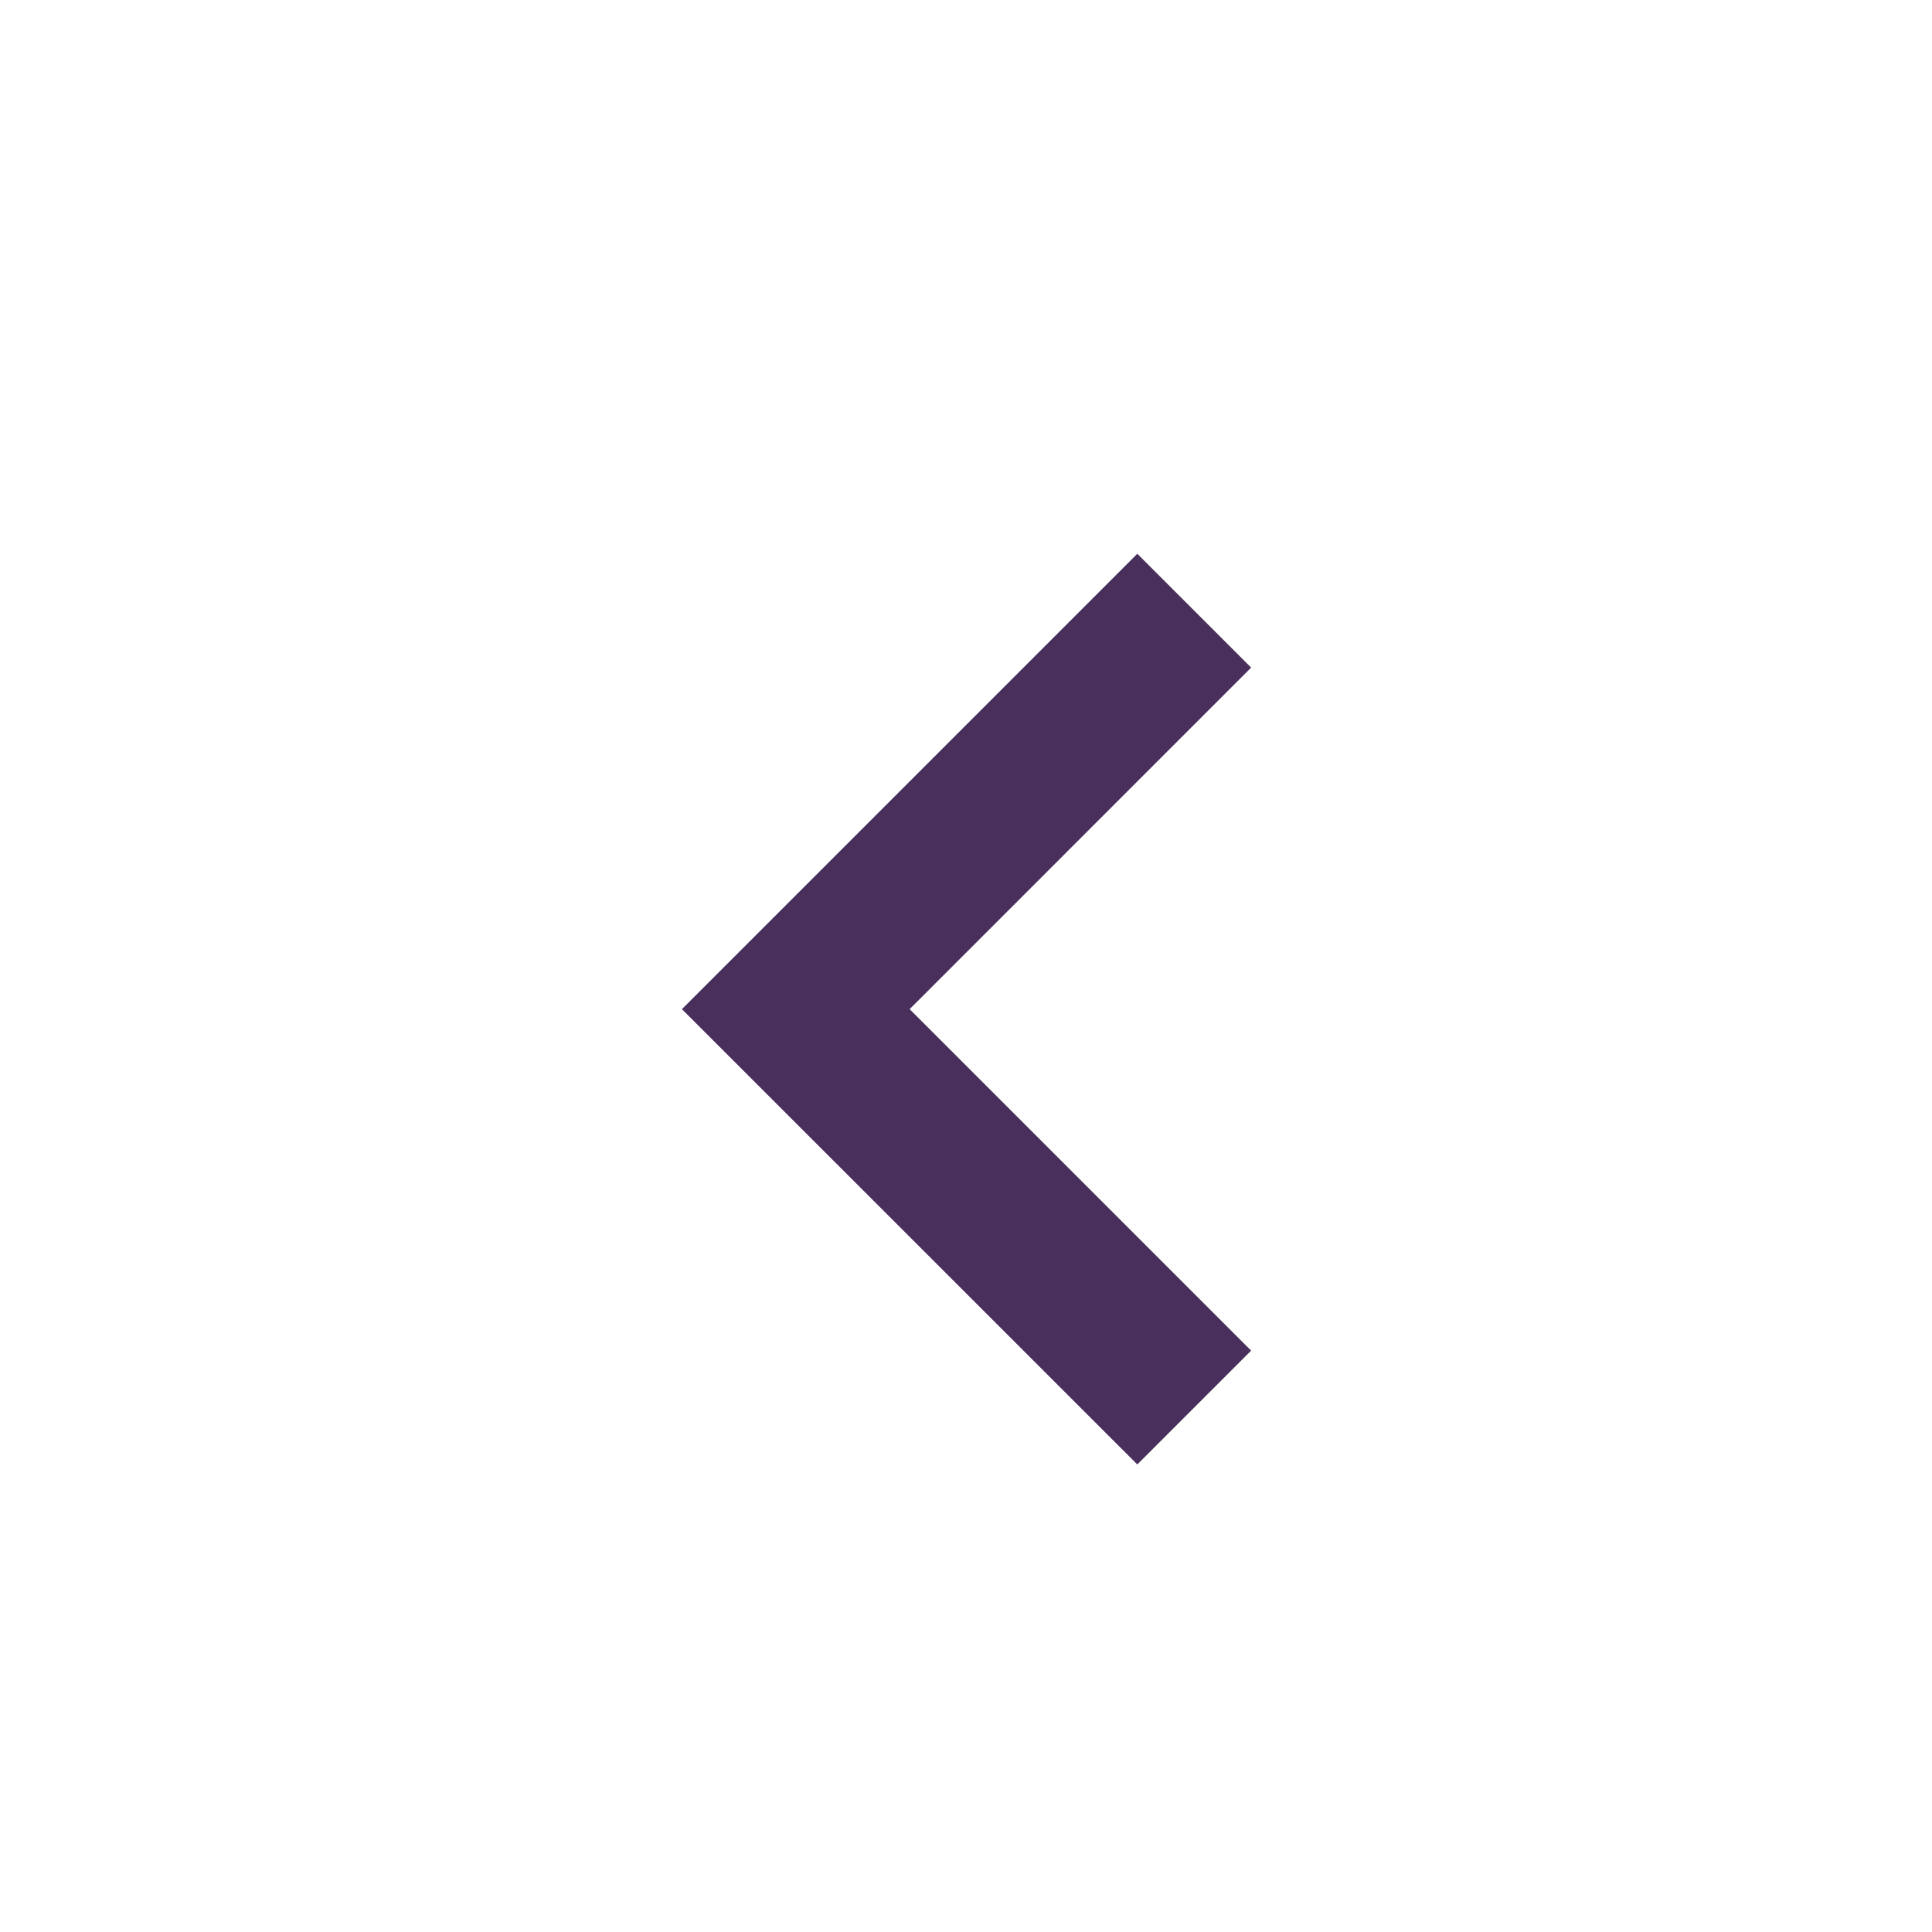 <svg xmlns="http://www.w3.org/2000/svg" xmlns:xlink="http://www.w3.org/1999/xlink" width="24" height="24" viewBox="0 0 24 24">
  <defs>
    <polygon id="chevron-left-a" points="15.542 16.778 14.128 18.192 8.471 12.536 14.128 6.879 15.542 8.293 11.3 12.536"/>
  </defs>
  <use fill="#492F5C" fill-rule="evenodd" xlink:href="#chevron-left-a"/>
</svg>
